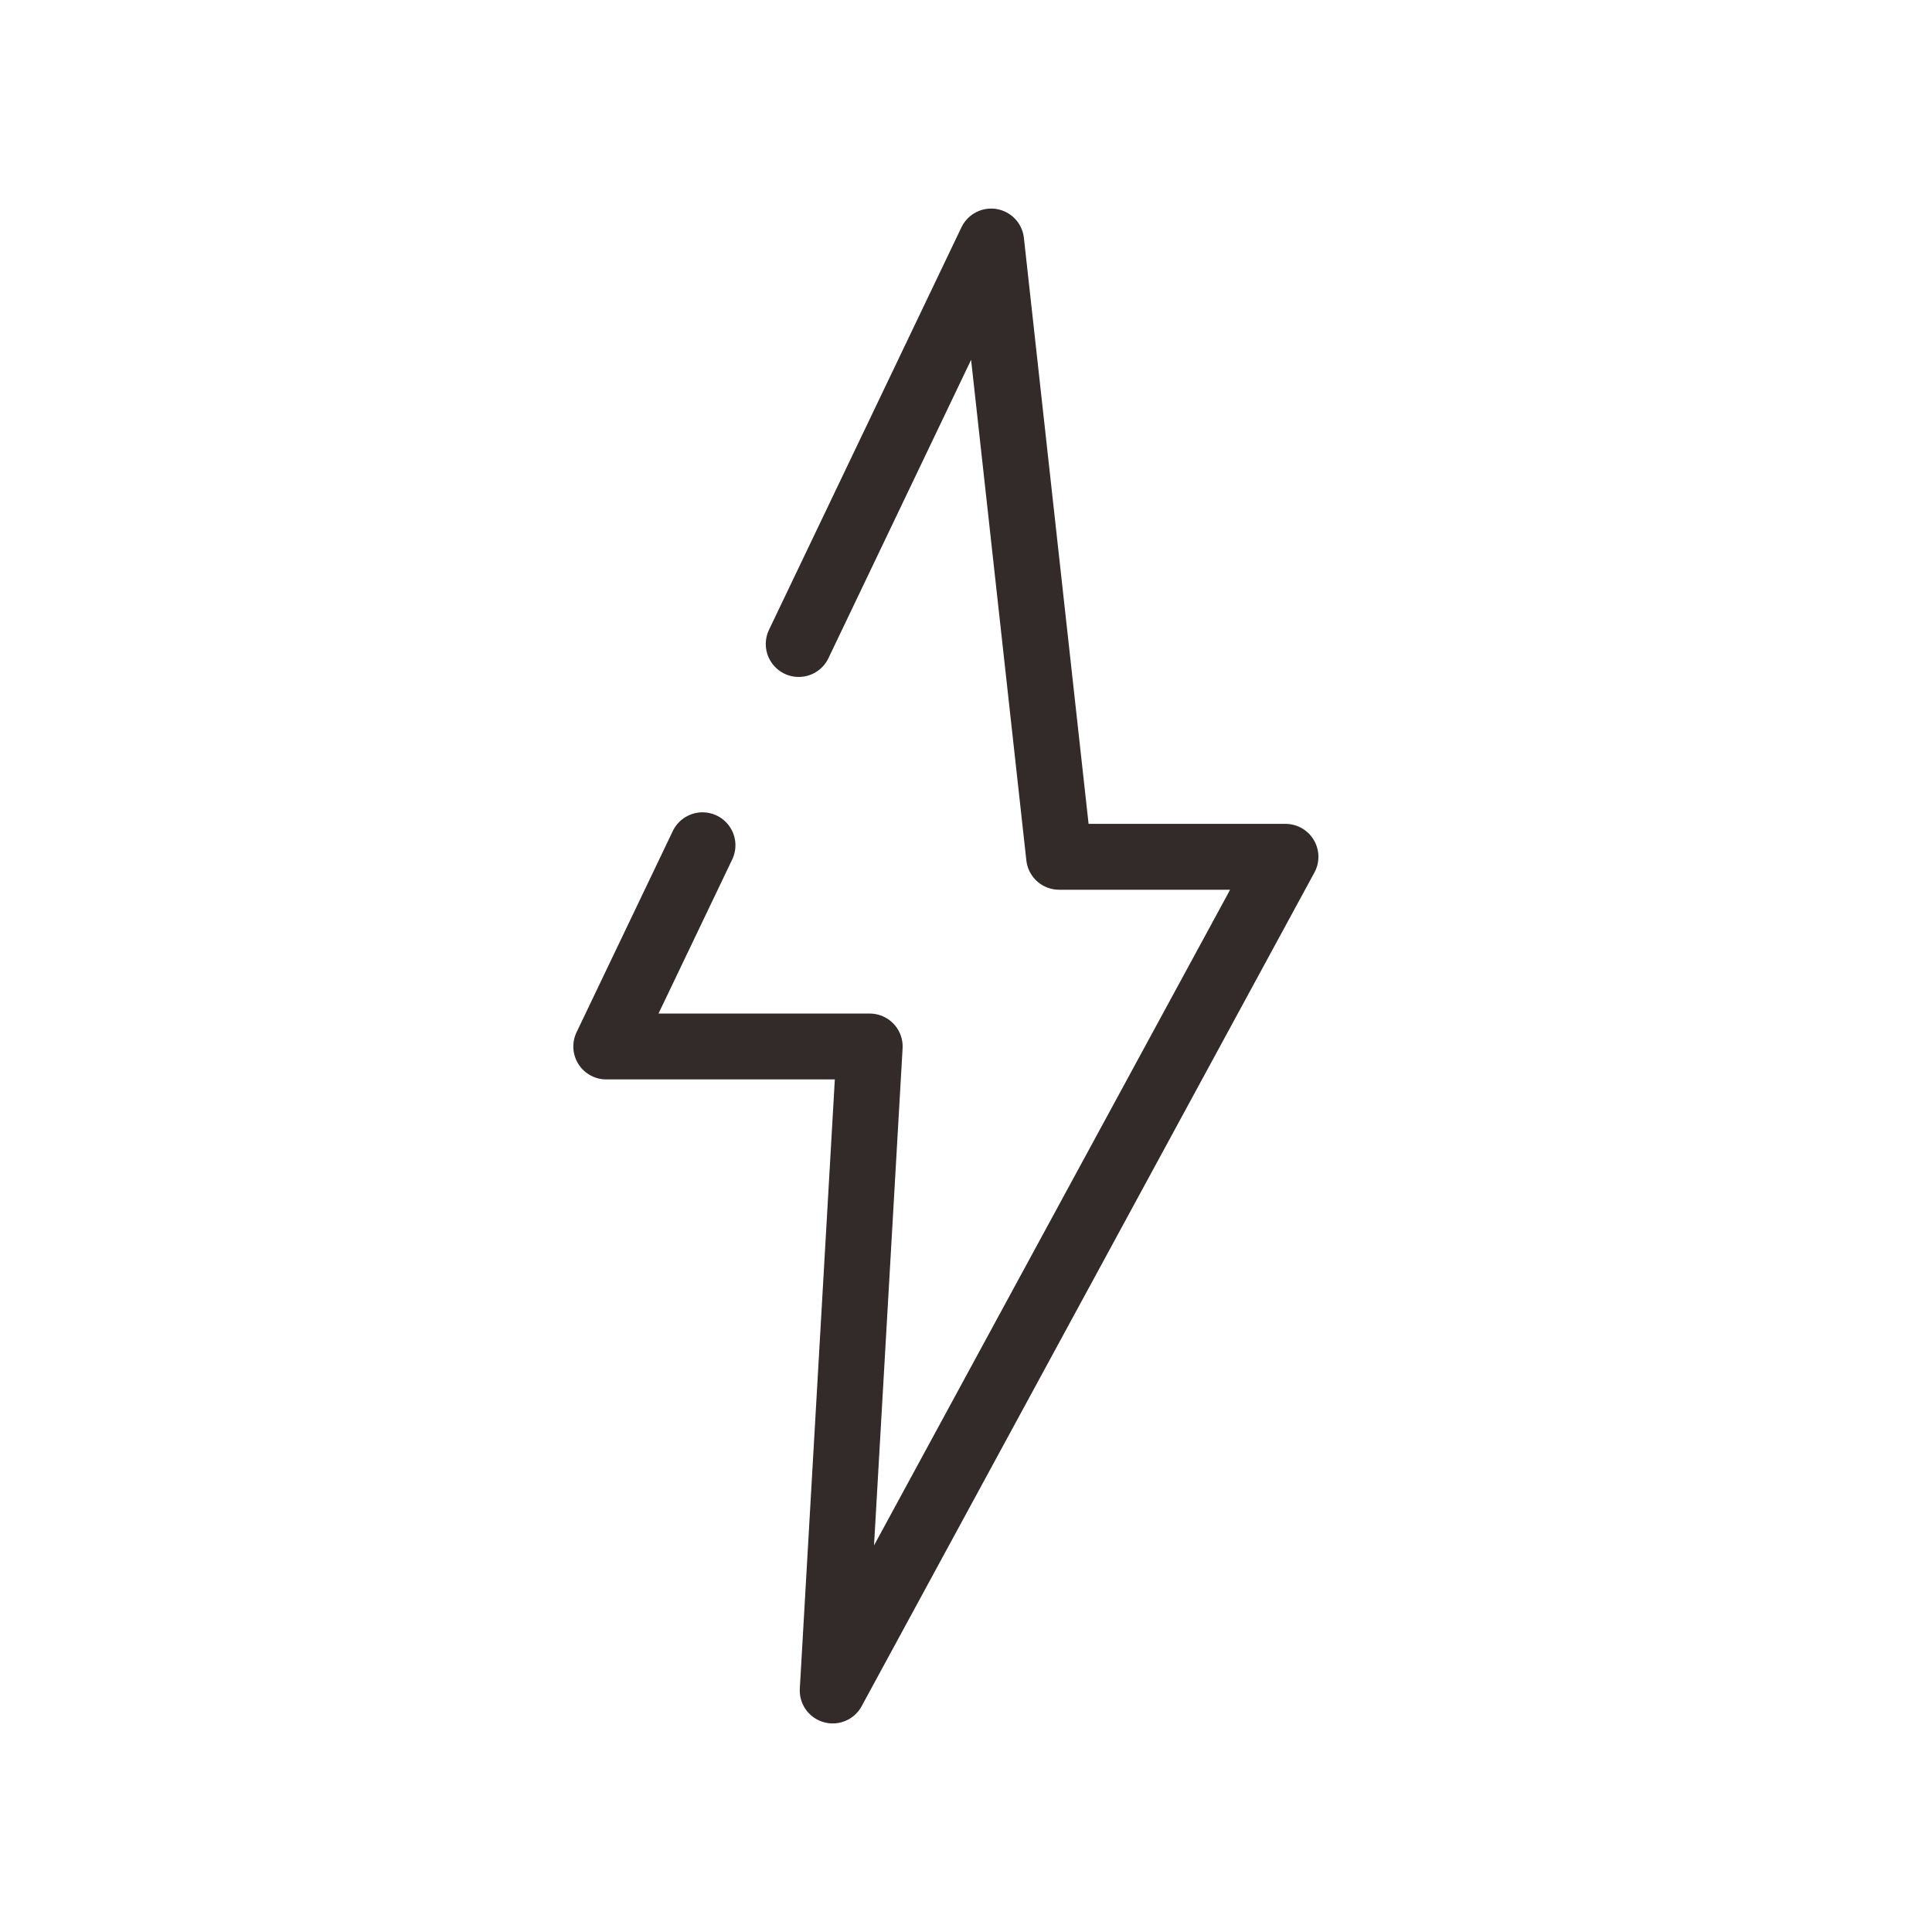 <svg width="44" height="44" viewBox="0 0 44 44" fill="none" xmlns="http://www.w3.org/2000/svg">
<g clip-path="url(#clip0_1809_12695)">
<path d="M18.19 14.667L22.573 5.5L24.12 19.513H29.276L18.964 38.5L19.807 23.833H13.807L15.999 19.25" stroke="#332A2A" stroke-width="1.5" stroke-linecap="round" stroke-linejoin="round"/>
</g>
<defs>
<clipPath id="clip0_1809_12695">
<rect width="44" height="44" fill="white"/>
</clipPath>
</defs>
</svg>

